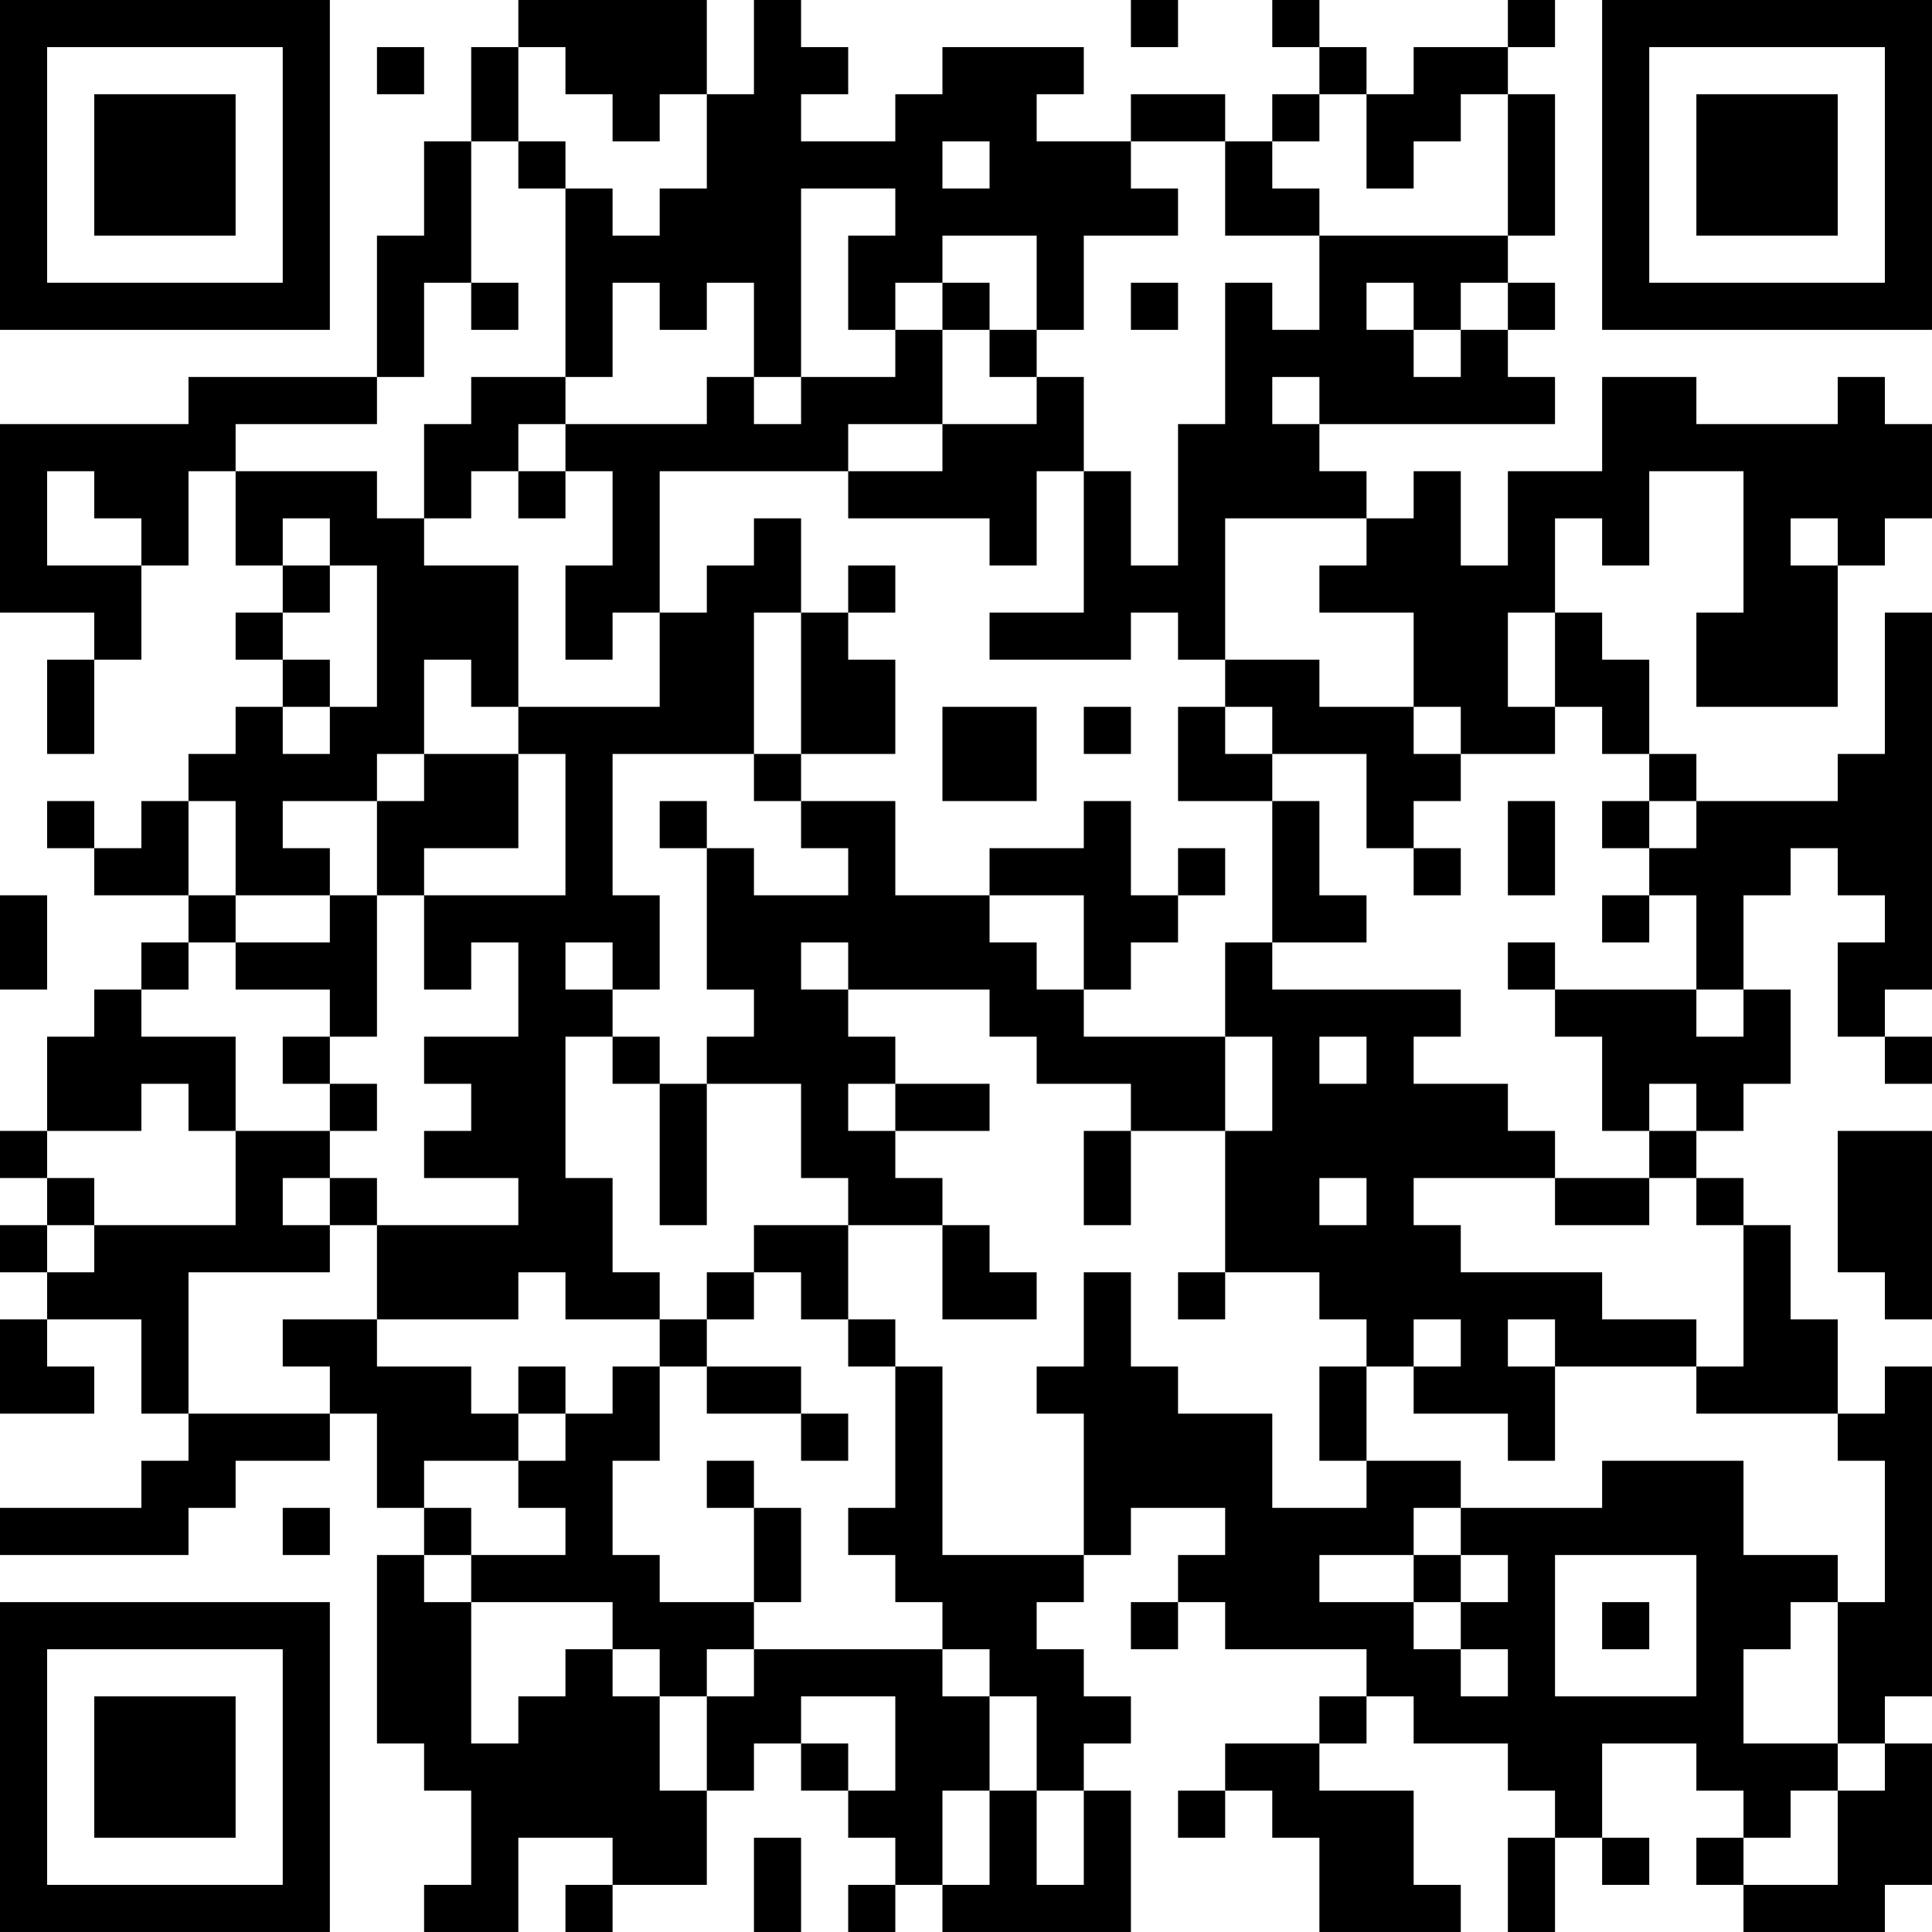 <?xml version="1.0" encoding="UTF-8"?>
<svg xmlns="http://www.w3.org/2000/svg" version="1.1" width="200" height="200" viewBox="0 0 200 200"><rect x="0" y="0" width="200" height="200" fill="#ffffff"/><g transform="scale(4.878)"><g transform="translate(0,0)"><path fill-rule="evenodd" d="M11 0L11 1L10 1L10 3L9 3L9 5L8 5L8 8L4 8L4 9L0 9L0 13L2 13L2 14L1 14L1 16L2 16L2 14L3 14L3 12L4 12L4 10L5 10L5 12L6 12L6 13L5 13L5 14L6 14L6 15L5 15L5 16L4 16L4 17L3 17L3 18L2 18L2 17L1 17L1 18L2 18L2 19L4 19L4 20L3 20L3 21L2 21L2 22L1 22L1 24L0 24L0 25L1 25L1 26L0 26L0 27L1 27L1 28L0 28L0 30L2 30L2 29L1 29L1 28L3 28L3 30L4 30L4 31L3 31L3 32L0 32L0 33L4 33L4 32L5 32L5 31L7 31L7 30L8 30L8 32L9 32L9 33L8 33L8 37L9 37L9 38L10 38L10 40L9 40L9 41L11 41L11 39L13 39L13 40L12 40L12 41L13 41L13 40L15 40L15 38L16 38L16 37L17 37L17 38L18 38L18 39L19 39L19 40L18 40L18 41L19 41L19 40L20 40L20 41L24 41L24 38L23 38L23 37L24 37L24 36L23 36L23 35L22 35L22 34L23 34L23 33L24 33L24 32L26 32L26 33L25 33L25 34L24 34L24 35L25 35L25 34L26 34L26 35L29 35L29 36L28 36L28 37L26 37L26 38L25 38L25 39L26 39L26 38L27 38L27 39L28 39L28 41L31 41L31 40L30 40L30 38L28 38L28 37L29 37L29 36L30 36L30 37L32 37L32 38L33 38L33 39L32 39L32 41L33 41L33 39L34 39L34 40L35 40L35 39L34 39L34 37L36 37L36 38L37 38L37 39L36 39L36 40L37 40L37 41L40 41L40 40L41 40L41 37L40 37L40 36L41 36L41 29L40 29L40 30L39 30L39 28L38 28L38 26L37 26L37 25L36 25L36 24L37 24L37 23L38 23L38 21L37 21L37 19L38 19L38 18L39 18L39 19L40 19L40 20L39 20L39 22L40 22L40 23L41 23L41 22L40 22L40 21L41 21L41 13L40 13L40 16L39 16L39 17L36 17L36 16L35 16L35 14L34 14L34 13L33 13L33 11L34 11L34 12L35 12L35 10L37 10L37 13L36 13L36 15L39 15L39 12L40 12L40 11L41 11L41 9L40 9L40 8L39 8L39 9L36 9L36 8L34 8L34 10L32 10L32 12L31 12L31 10L30 10L30 11L29 11L29 10L28 10L28 9L33 9L33 8L32 8L32 7L33 7L33 6L32 6L32 5L33 5L33 2L32 2L32 1L33 1L33 0L32 0L32 1L30 1L30 2L29 2L29 1L28 1L28 0L27 0L27 1L28 1L28 2L27 2L27 3L26 3L26 2L24 2L24 3L22 3L22 2L23 2L23 1L20 1L20 2L19 2L19 3L17 3L17 2L18 2L18 1L17 1L17 0L16 0L16 2L15 2L15 0ZM24 0L24 1L25 1L25 0ZM8 1L8 2L9 2L9 1ZM11 1L11 3L10 3L10 6L9 6L9 8L8 8L8 9L5 9L5 10L8 10L8 11L9 11L9 12L11 12L11 15L10 15L10 14L9 14L9 16L8 16L8 17L6 17L6 18L7 18L7 19L5 19L5 17L4 17L4 19L5 19L5 20L4 20L4 21L3 21L3 22L5 22L5 24L4 24L4 23L3 23L3 24L1 24L1 25L2 25L2 26L1 26L1 27L2 27L2 26L5 26L5 24L7 24L7 25L6 25L6 26L7 26L7 27L4 27L4 30L7 30L7 29L6 29L6 28L8 28L8 29L10 29L10 30L11 30L11 31L9 31L9 32L10 32L10 33L9 33L9 34L10 34L10 37L11 37L11 36L12 36L12 35L13 35L13 36L14 36L14 38L15 38L15 36L16 36L16 35L20 35L20 36L21 36L21 38L20 38L20 40L21 40L21 38L22 38L22 40L23 40L23 38L22 38L22 36L21 36L21 35L20 35L20 34L19 34L19 33L18 33L18 32L19 32L19 29L20 29L20 33L23 33L23 30L22 30L22 29L23 29L23 27L24 27L24 29L25 29L25 30L27 30L27 32L29 32L29 31L31 31L31 32L30 32L30 33L28 33L28 34L30 34L30 35L31 35L31 36L32 36L32 35L31 35L31 34L32 34L32 33L31 33L31 32L34 32L34 31L37 31L37 33L39 33L39 34L38 34L38 35L37 35L37 37L39 37L39 38L38 38L38 39L37 39L37 40L39 40L39 38L40 38L40 37L39 37L39 34L40 34L40 31L39 31L39 30L36 30L36 29L37 29L37 26L36 26L36 25L35 25L35 24L36 24L36 23L35 23L35 24L34 24L34 22L33 22L33 21L36 21L36 22L37 22L37 21L36 21L36 19L35 19L35 18L36 18L36 17L35 17L35 16L34 16L34 15L33 15L33 13L32 13L32 15L33 15L33 16L31 16L31 15L30 15L30 13L28 13L28 12L29 12L29 11L26 11L26 14L25 14L25 13L24 13L24 14L21 14L21 13L23 13L23 10L24 10L24 12L25 12L25 9L26 9L26 6L27 6L27 7L28 7L28 5L32 5L32 2L31 2L31 3L30 3L30 4L29 4L29 2L28 2L28 3L27 3L27 4L28 4L28 5L26 5L26 3L24 3L24 4L25 4L25 5L23 5L23 7L22 7L22 5L20 5L20 6L19 6L19 7L18 7L18 5L19 5L19 4L17 4L17 8L16 8L16 6L15 6L15 7L14 7L14 6L13 6L13 8L12 8L12 4L13 4L13 5L14 5L14 4L15 4L15 2L14 2L14 3L13 3L13 2L12 2L12 1ZM11 3L11 4L12 4L12 3ZM20 3L20 4L21 4L21 3ZM10 6L10 7L11 7L11 6ZM20 6L20 7L19 7L19 8L17 8L17 9L16 9L16 8L15 8L15 9L12 9L12 8L10 8L10 9L9 9L9 11L10 11L10 10L11 10L11 11L12 11L12 10L13 10L13 12L12 12L12 14L13 14L13 13L14 13L14 15L11 15L11 16L9 16L9 17L8 17L8 19L7 19L7 20L5 20L5 21L7 21L7 22L6 22L6 23L7 23L7 24L8 24L8 23L7 23L7 22L8 22L8 19L9 19L9 21L10 21L10 20L11 20L11 22L9 22L9 23L10 23L10 24L9 24L9 25L11 25L11 26L8 26L8 25L7 25L7 26L8 26L8 28L11 28L11 27L12 27L12 28L14 28L14 29L13 29L13 30L12 30L12 29L11 29L11 30L12 30L12 31L11 31L11 32L12 32L12 33L10 33L10 34L13 34L13 35L14 35L14 36L15 36L15 35L16 35L16 34L17 34L17 32L16 32L16 31L15 31L15 32L16 32L16 34L14 34L14 33L13 33L13 31L14 31L14 29L15 29L15 30L17 30L17 31L18 31L18 30L17 30L17 29L15 29L15 28L16 28L16 27L17 27L17 28L18 28L18 29L19 29L19 28L18 28L18 26L20 26L20 28L22 28L22 27L21 27L21 26L20 26L20 25L19 25L19 24L21 24L21 23L19 23L19 22L18 22L18 21L21 21L21 22L22 22L22 23L24 23L24 24L23 24L23 26L24 26L24 24L26 24L26 27L25 27L25 28L26 28L26 27L28 27L28 28L29 28L29 29L28 29L28 31L29 31L29 29L30 29L30 30L32 30L32 31L33 31L33 29L36 29L36 28L34 28L34 27L31 27L31 26L30 26L30 25L33 25L33 26L35 26L35 25L33 25L33 24L32 24L32 23L30 23L30 22L31 22L31 21L27 21L27 20L29 20L29 19L28 19L28 17L27 17L27 16L29 16L29 18L30 18L30 19L31 19L31 18L30 18L30 17L31 17L31 16L30 16L30 15L28 15L28 14L26 14L26 15L25 15L25 17L27 17L27 20L26 20L26 22L23 22L23 21L24 21L24 20L25 20L25 19L26 19L26 18L25 18L25 19L24 19L24 17L23 17L23 18L21 18L21 19L19 19L19 17L17 17L17 16L19 16L19 14L18 14L18 13L19 13L19 12L18 12L18 13L17 13L17 11L16 11L16 12L15 12L15 13L14 13L14 10L18 10L18 11L21 11L21 12L22 12L22 10L23 10L23 8L22 8L22 7L21 7L21 6ZM24 6L24 7L25 7L25 6ZM29 6L29 7L30 7L30 8L31 8L31 7L32 7L32 6L31 6L31 7L30 7L30 6ZM20 7L20 9L18 9L18 10L20 10L20 9L22 9L22 8L21 8L21 7ZM27 8L27 9L28 9L28 8ZM11 9L11 10L12 10L12 9ZM1 10L1 12L3 12L3 11L2 11L2 10ZM6 11L6 12L7 12L7 13L6 13L6 14L7 14L7 15L6 15L6 16L7 16L7 15L8 15L8 12L7 12L7 11ZM38 11L38 12L39 12L39 11ZM16 13L16 16L13 16L13 19L14 19L14 21L13 21L13 20L12 20L12 21L13 21L13 22L12 22L12 25L13 25L13 27L14 27L14 28L15 28L15 27L16 27L16 26L18 26L18 25L17 25L17 23L15 23L15 22L16 22L16 21L15 21L15 18L16 18L16 19L18 19L18 18L17 18L17 17L16 17L16 16L17 16L17 13ZM20 15L20 17L22 17L22 15ZM23 15L23 16L24 16L24 15ZM26 15L26 16L27 16L27 15ZM11 16L11 18L9 18L9 19L12 19L12 16ZM14 17L14 18L15 18L15 17ZM32 17L32 19L33 19L33 17ZM34 17L34 18L35 18L35 17ZM0 19L0 21L1 21L1 19ZM21 19L21 20L22 20L22 21L23 21L23 19ZM34 19L34 20L35 20L35 19ZM17 20L17 21L18 21L18 20ZM32 20L32 21L33 21L33 20ZM13 22L13 23L14 23L14 26L15 26L15 23L14 23L14 22ZM26 22L26 24L27 24L27 22ZM28 22L28 23L29 23L29 22ZM18 23L18 24L19 24L19 23ZM39 24L39 27L40 27L40 28L41 28L41 24ZM28 25L28 26L29 26L29 25ZM30 28L30 29L31 29L31 28ZM32 28L32 29L33 29L33 28ZM6 32L6 33L7 33L7 32ZM30 33L30 34L31 34L31 33ZM33 33L33 36L36 36L36 33ZM34 34L34 35L35 35L35 34ZM17 36L17 37L18 37L18 38L19 38L19 36ZM16 39L16 41L17 41L17 39ZM0 0L0 7L7 7L7 0ZM1 1L1 6L6 6L6 1ZM2 2L2 5L5 5L5 2ZM34 0L34 7L41 7L41 0ZM35 1L35 6L40 6L40 1ZM36 2L36 5L39 5L39 2ZM0 34L0 41L7 41L7 34ZM1 35L1 40L6 40L6 35ZM2 36L2 39L5 39L5 36Z" fill="#000000"/></g></g></svg>

